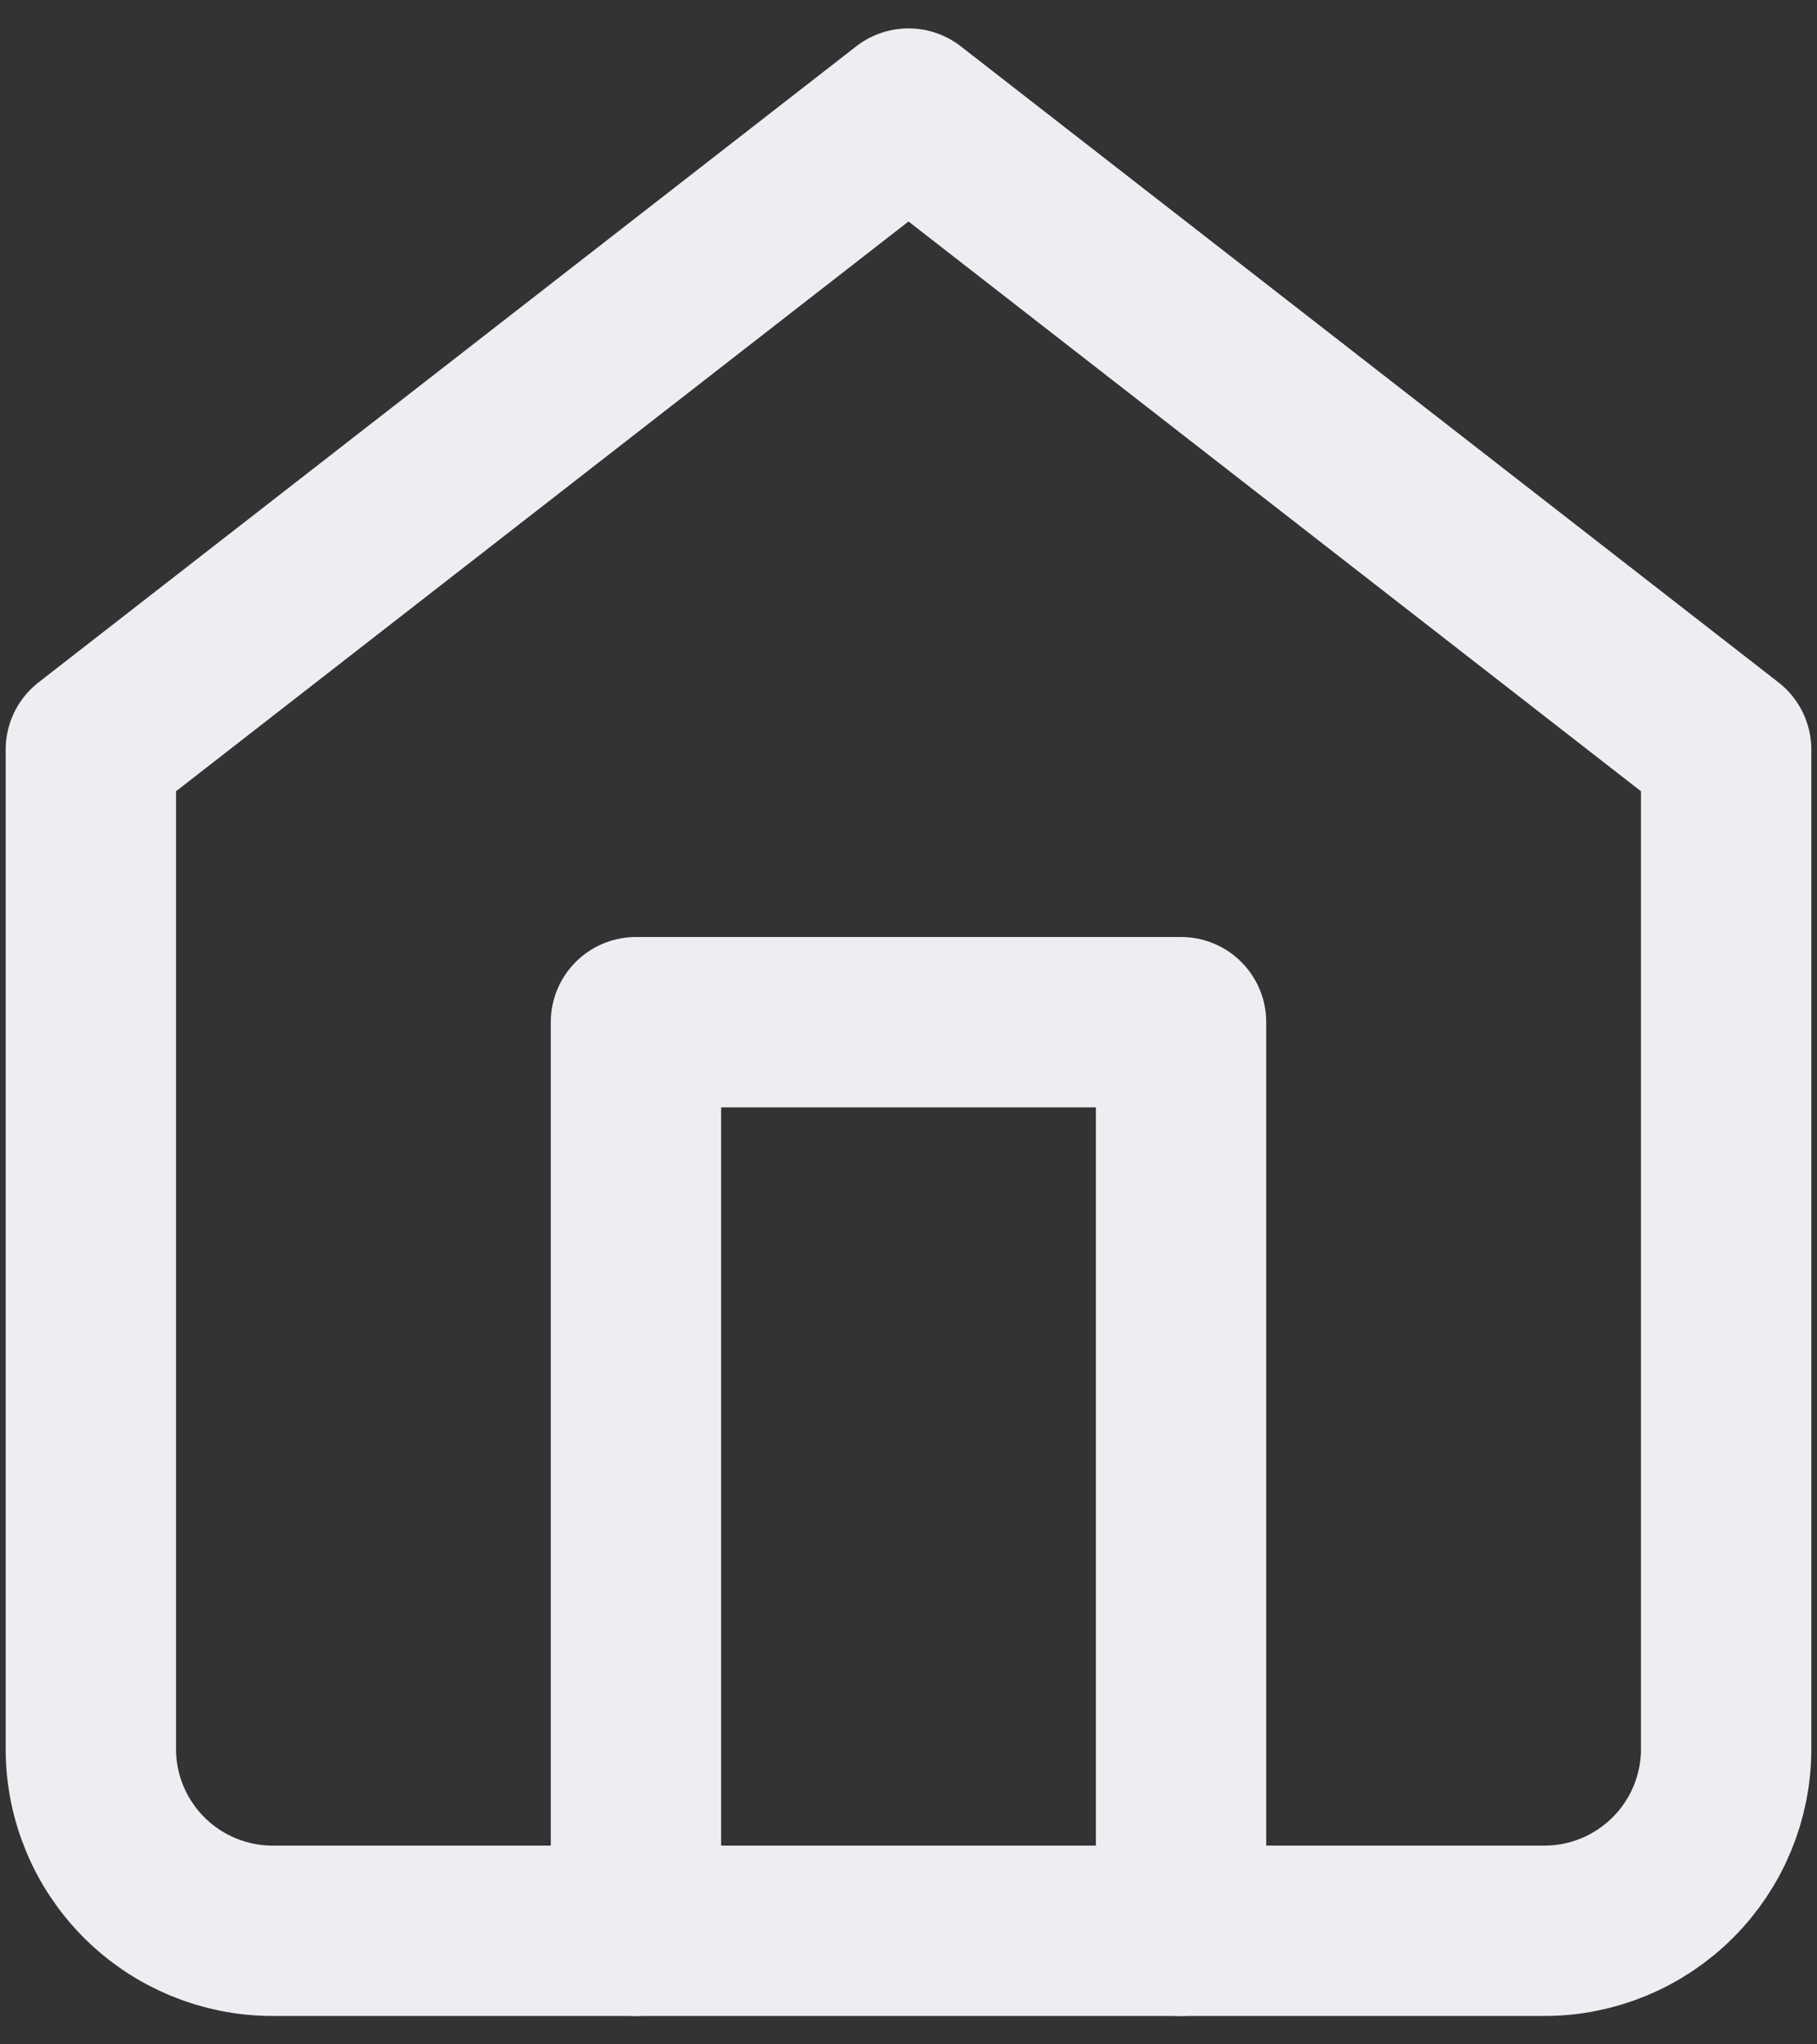 <svg width="16" height="18" viewBox="0 0 16 18" fill="none" xmlns="http://www.w3.org/2000/svg">
<rect x="0" y="0" width="16" height="18" fill="#333333" stroke="none"/>
<path d="M0.8 6.6L8 1L15.2 6.6V15.4C15.2 15.824 15.031 16.231 14.731 16.531C14.431 16.831 14.024 17 13.6 17H2.4C1.976 17 1.569 16.831 1.269 16.531C0.969 16.231 0.8 15.824 0.8 15.4V6.6Z" stroke="#ECEEF2" stroke-width="1.5" stroke-linecap="round" stroke-linejoin="round"/>
<path d="M5.6 17V9H10.4V17" stroke="#ECEEF2" stroke-width="1.5" stroke-linecap="round" stroke-linejoin="round"/>
</svg>
